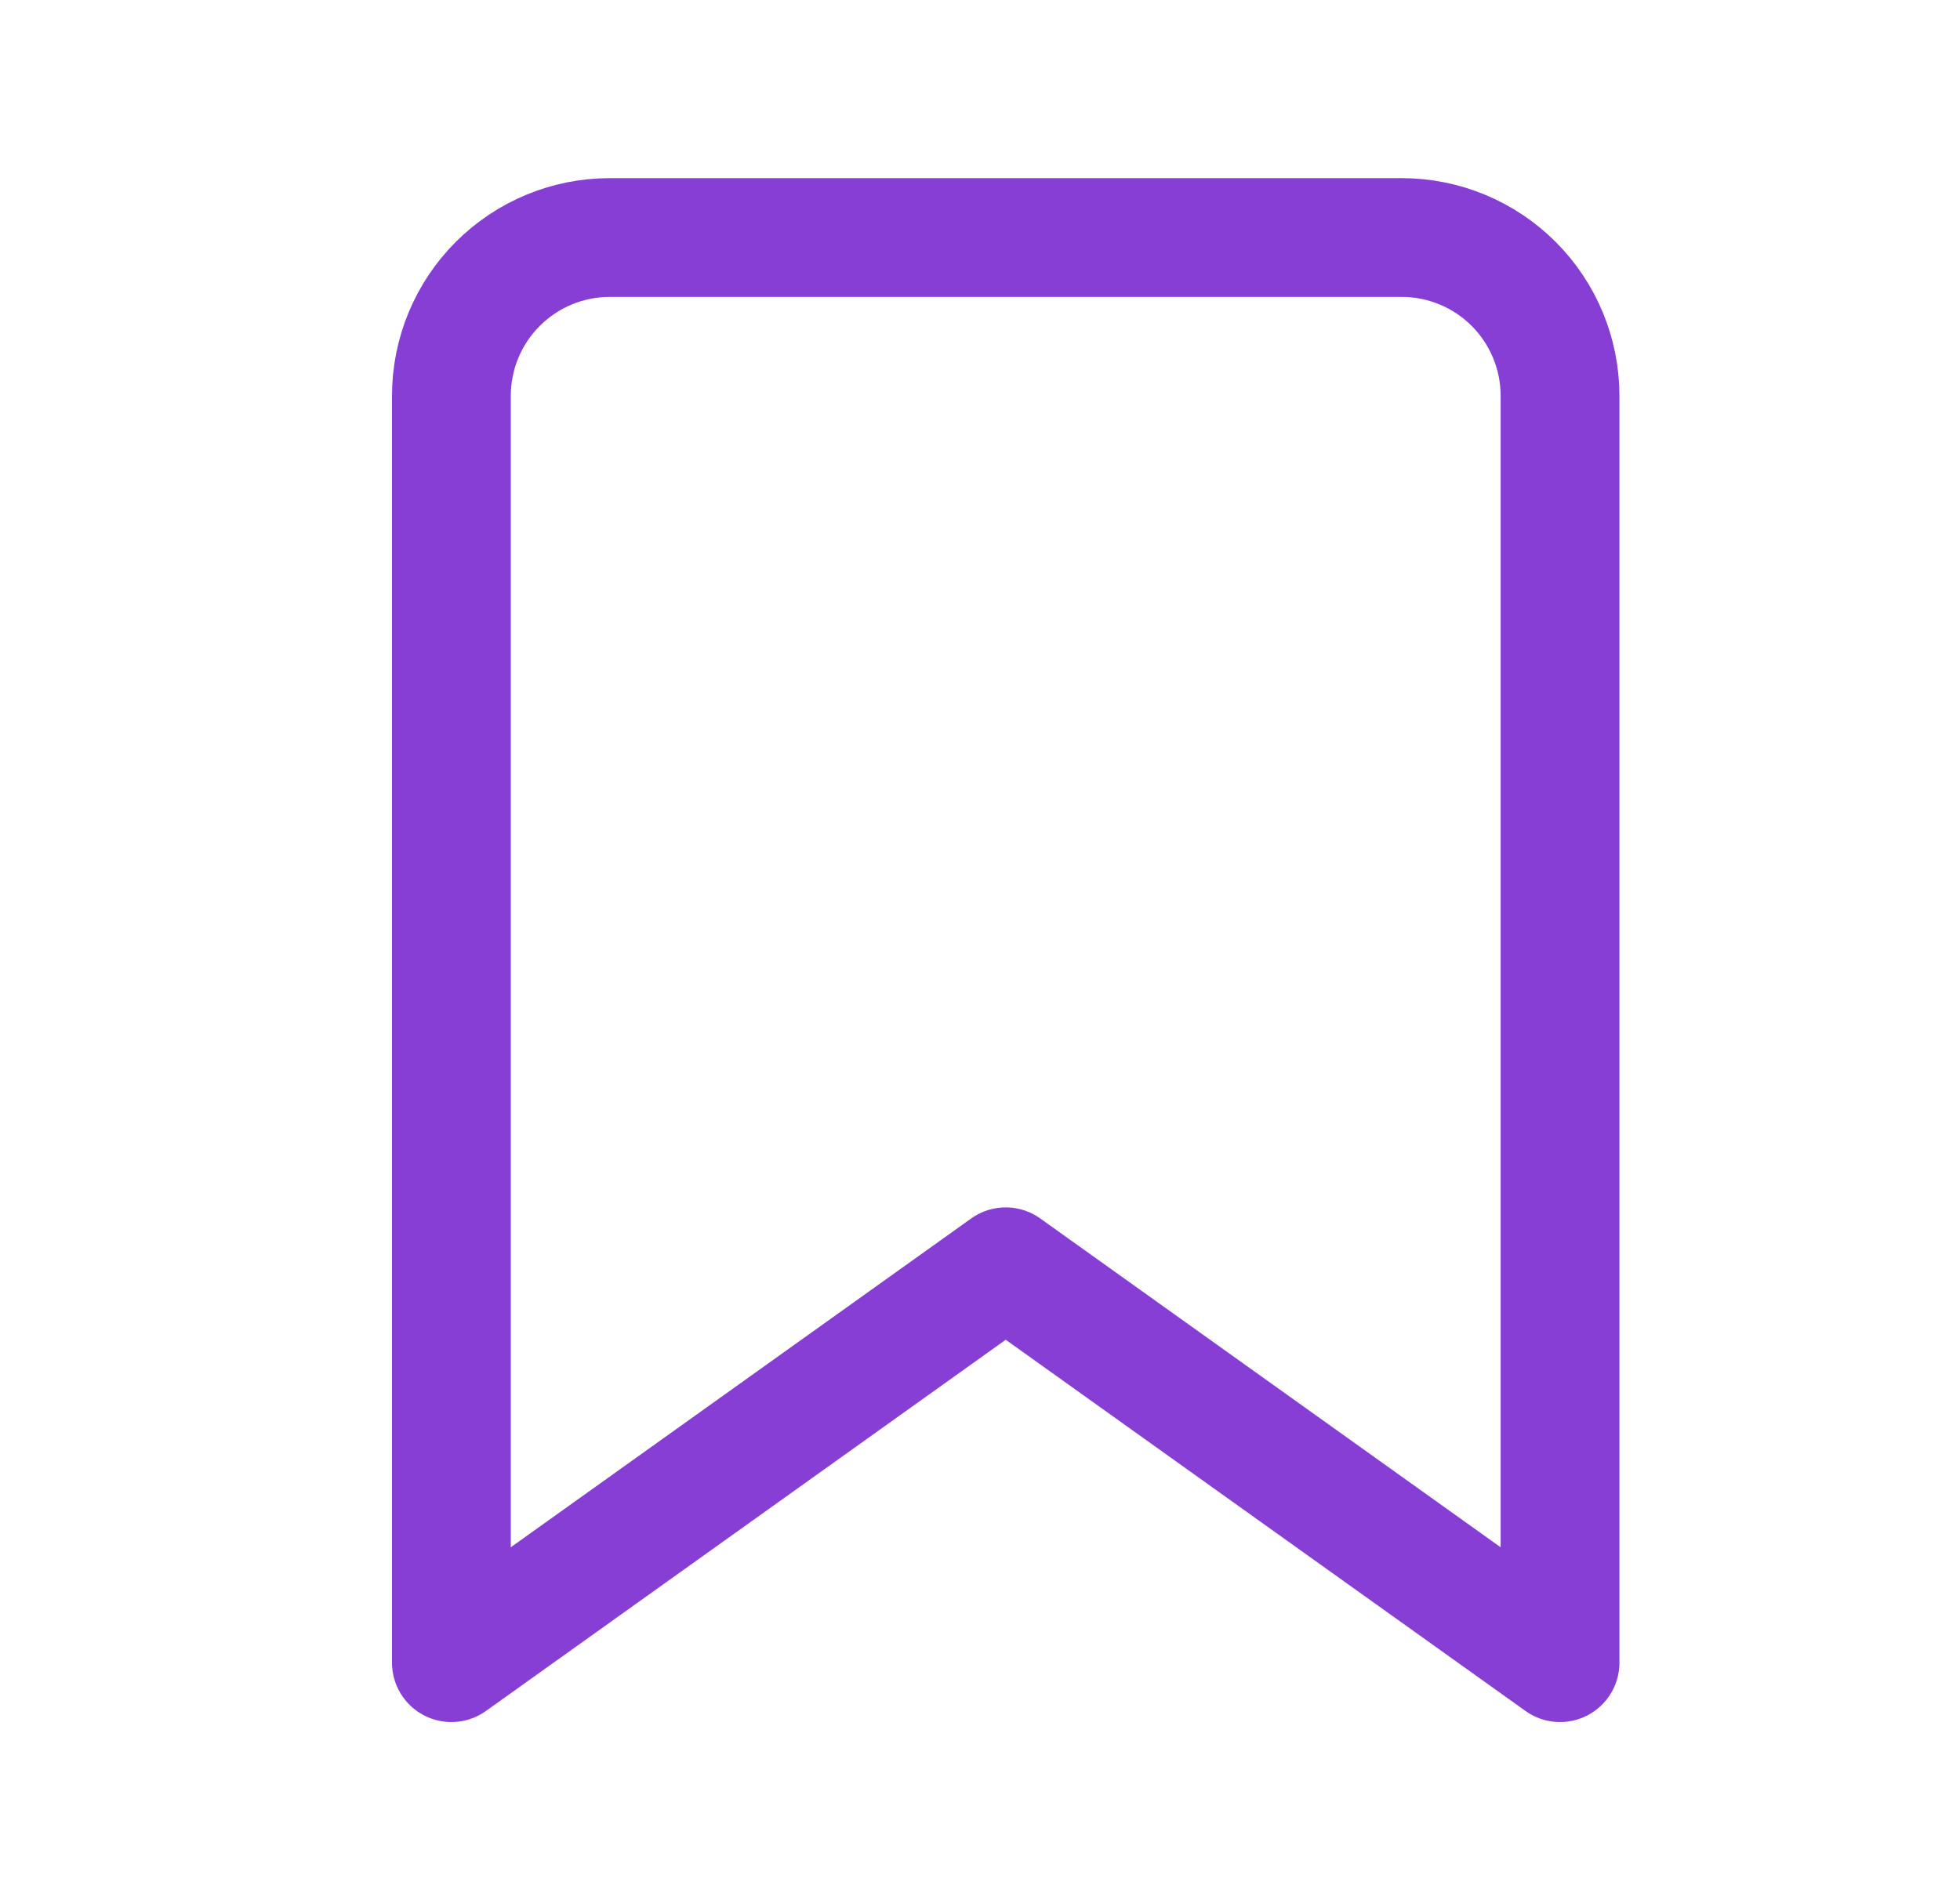 <svg width="33" height="32" viewBox="0 0 33 32" fill="none" xmlns="http://www.w3.org/2000/svg">
    <path
        d="M26.266 28L16.933 21.333L7.6 28V6.667C7.6 5.959 7.881 5.281 8.381 4.781C8.881 4.281 9.559 4 10.266 4H23.6C24.307 4 24.985 4.281 25.485 4.781C25.985 5.281 26.266 5.959 26.266 6.667V28Z"
        stroke="#863ED5" stroke-width="2" stroke-linecap="round" stroke-linejoin="round" />
</svg>
